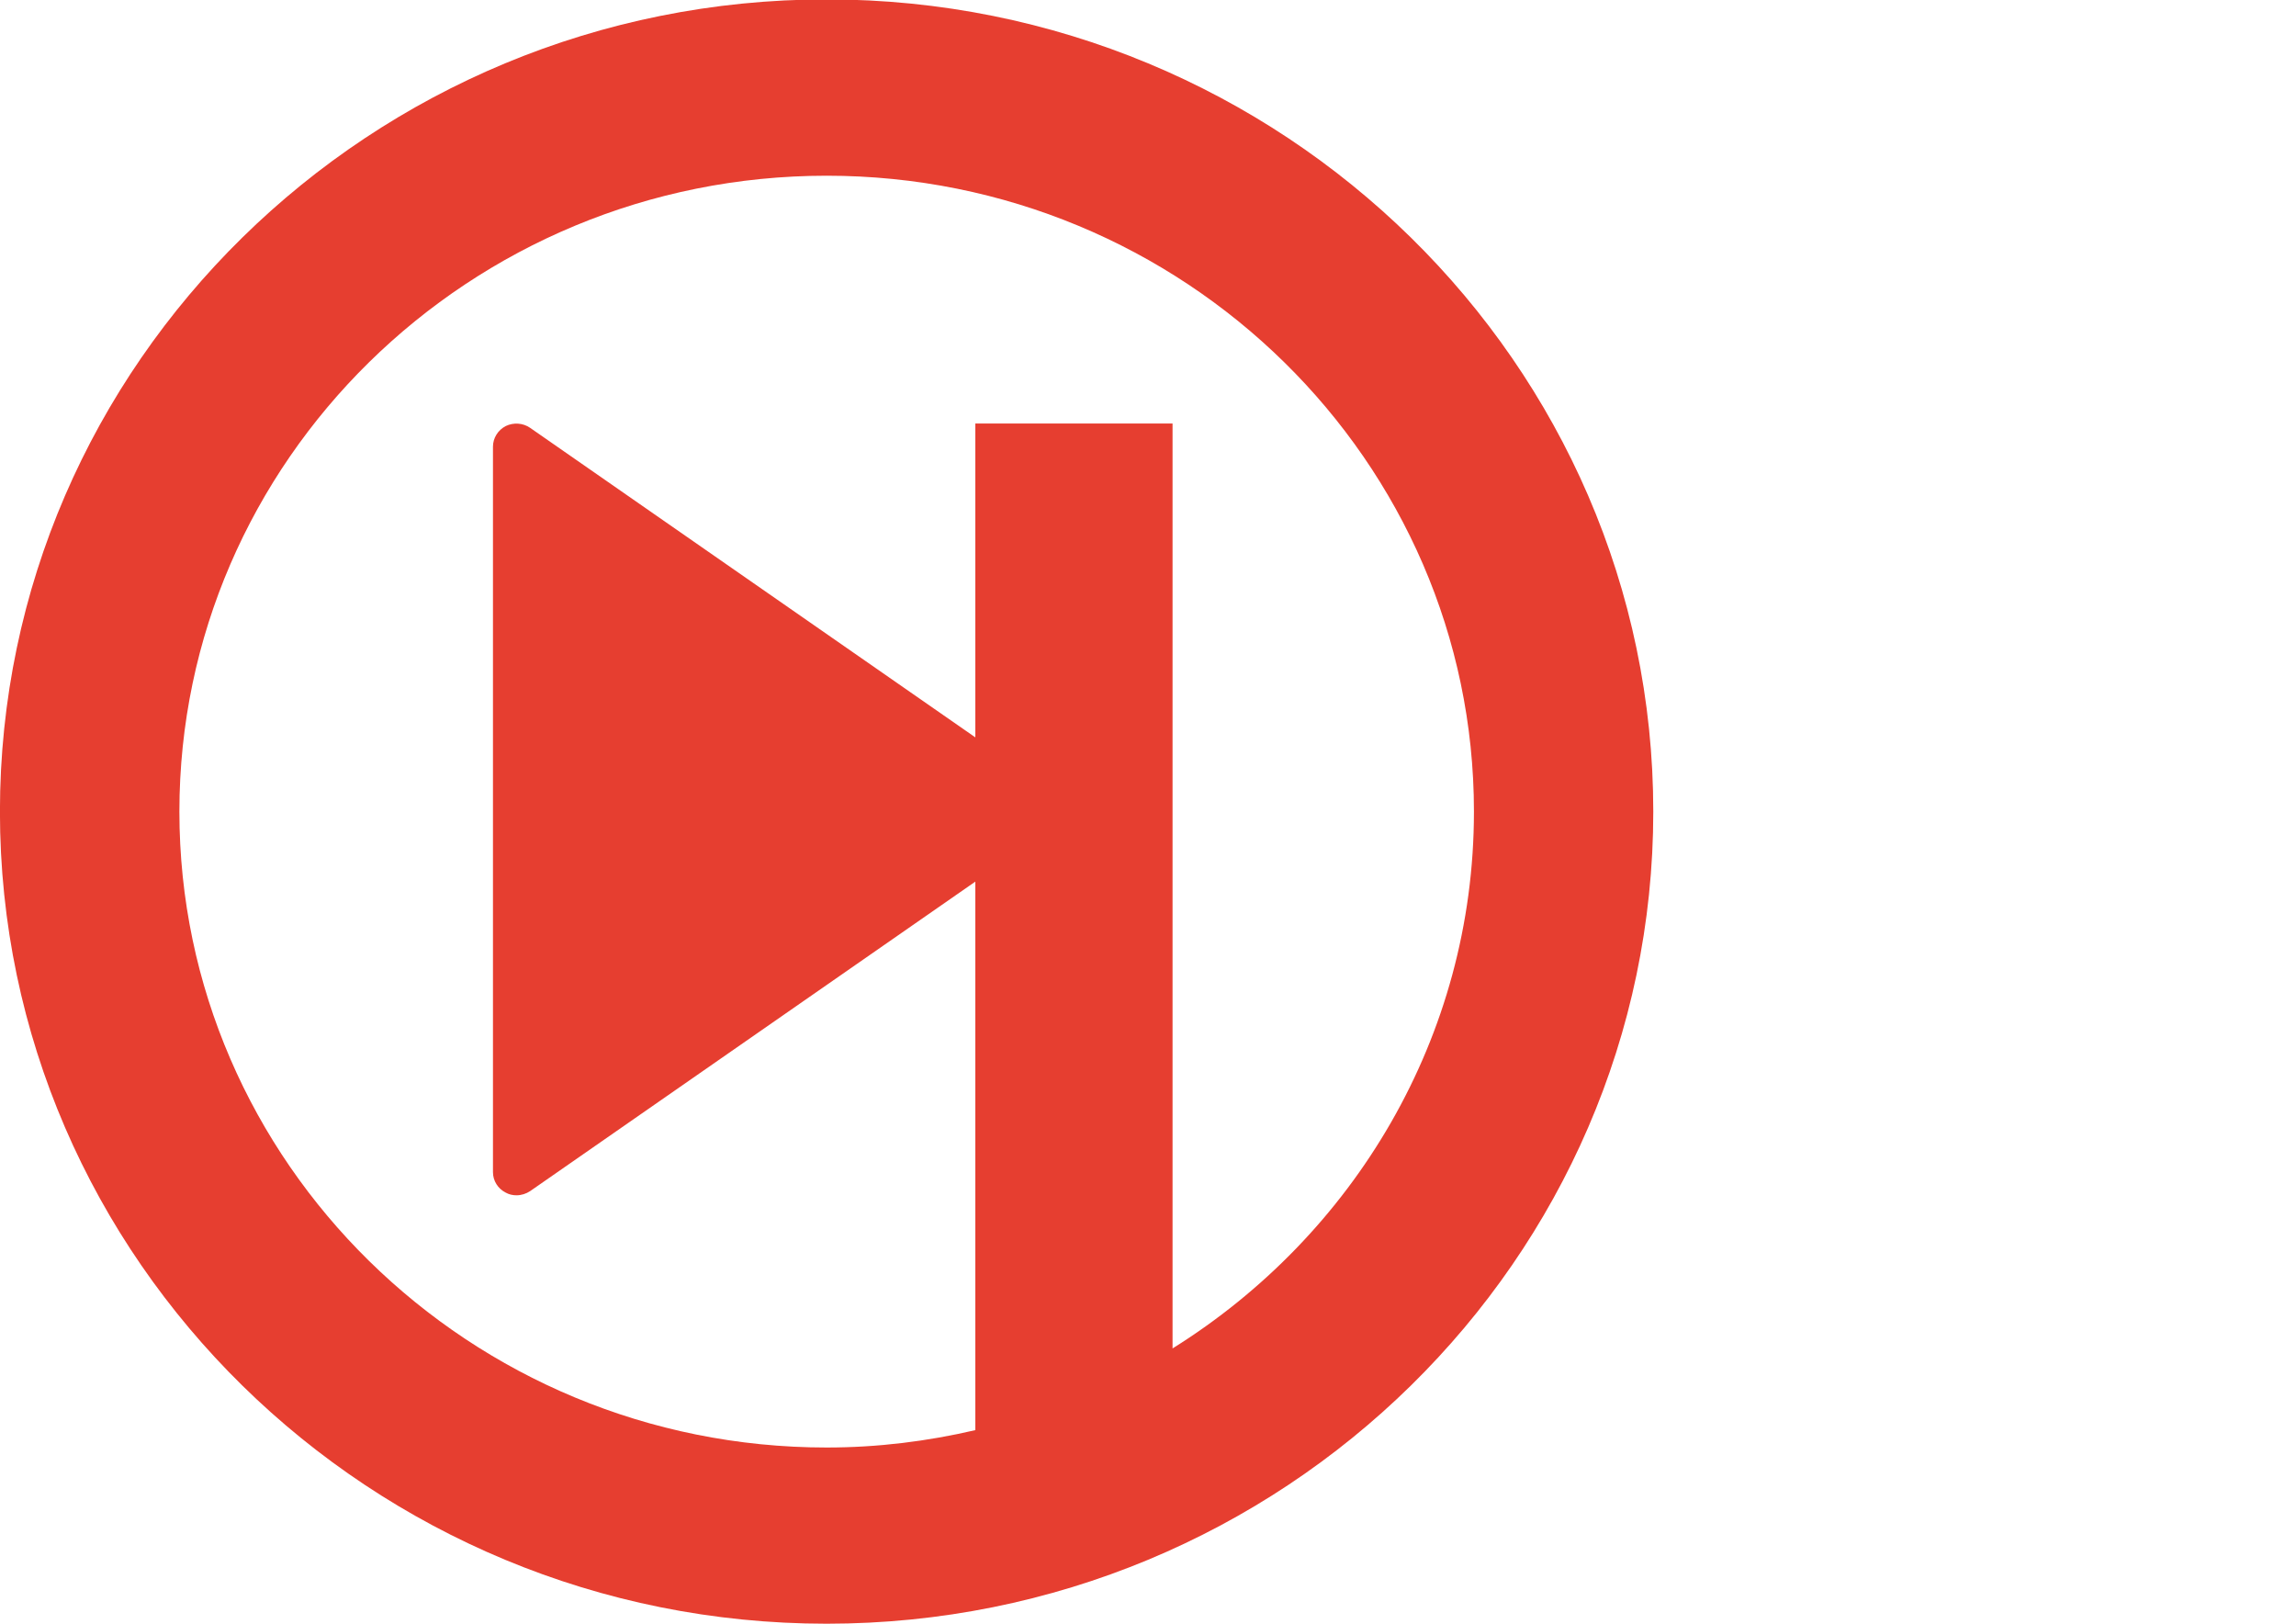 <?xml version="1.0" encoding="UTF-8" standalone="no"?>
<!-- Generator: Adobe Illustrator 16.0.0, SVG Export Plug-In . SVG Version: 6.00 Build 0)  -->

<svg
   xmlns:dc="http://purl.org/dc/elements/1.1/"
   xmlns:cc="http://creativecommons.org/ns#"
   xmlns:rdf="http://www.w3.org/1999/02/22-rdf-syntax-ns#"
   xmlns:svg="http://www.w3.org/2000/svg"
   xmlns="http://www.w3.org/2000/svg"
   xmlns:sodipodi="http://sodipodi.sourceforge.net/DTD/sodipodi-0.dtd"
   xmlns:inkscape="http://www.inkscape.org/namespaces/inkscape"
   version="1.1"
   id="Layer_1"
   x="0px"
   y="0px"
   width="841.89px"
   height="595.28px"
   viewBox="0 0 841.89 595.28"
   enable-background="new 0 0 841.89 595.28"
   xml:space="preserve"
   inkscape:version="0.48.2 r9819"
   sodipodi:docname="tomahawk-icon.svg"><defs
   id="defs13" /><sodipodi:namedview
   pagecolor="#ffffff"
   bordercolor="#666666"
   borderopacity="1"
   objecttolerance="10"
   gridtolerance="10"
   guidetolerance="10"
   inkscape:pageopacity="0"
   inkscape:pageshadow="2"
   inkscape:window-width="1017"
   inkscape:window-height="940"
   id="namedview11"
   showgrid="false"
   inkscape:zoom="0.79203971"
   inkscape:cx="431.12552"
   inkscape:cy="295.63997"
   inkscape:window-x="258"
   inkscape:window-y="62"
   inkscape:window-maximized="0"
   inkscape:current-layer="Layer_1"
   inkscape:snap-page="false"><sodipodi:guide
     position="0,0"
     orientation="0,841.89"
     id="guide2994" /><sodipodi:guide
     position="841.89,0"
     orientation="-595.28,0"
     id="guide2996" /><sodipodi:guide
     position="841.89,595.28"
     orientation="0,-841.89"
     id="guide2998" /><sodipodi:guide
     position="0,595.28"
     orientation="595.28,0"
     id="guide3000" /></sodipodi:namedview>
<g
   id="g3"
   transform="matrix(7.308,0,0,7.179,-2773.169,-1839.229)">
	<g
   id="g5">
		<path
   d="m 420.947,265.168 c -17.911,0 -32.477,14.565 -32.477,32.472 0,17.906 14.565,32.476 32.477,32.476 2.568,0 5.06,-0.318 7.459,-0.888 v -28.011 l -22.338,15.806 c -0.198,0.135 -0.444,0.213 -0.681,0.213 -0.184,0 -0.372,-0.039 -0.541,-0.136 -0.396,-0.202 -0.642,-0.608 -0.642,-1.043 v -37.053 c 0,-0.435 0.246,-0.845 0.642,-1.053 0.396,-0.193 0.864,-0.159 1.222,0.092 l 22.338,15.807 v -16.028 h 0.951 8.945 v 47.234 c 9.076,-5.764 15.121,-15.888 15.121,-27.417 10e-4,-17.905 -14.569,-32.471 -32.476,-32.471 z"
   id="path7"
   inkscape:connector-curvature="0"
   style="fill:none" />
		<path
   d="m 420.947,256.165 c -22.874,0 -41.48,18.606 -41.48,41.475 0,22.87 18.606,41.475 41.48,41.475 22.869,0 41.476,-18.605 41.476,-41.475 0,-22.869 -18.607,-41.475 -41.476,-41.475 z m 17.356,68.892 v -47.234 h -8.945 -0.951 v 16.028 l -22.338,-15.807 c -0.357,-0.251 -0.826,-0.285 -1.222,-0.092 -0.396,0.208 -0.642,0.618 -0.642,1.053 v 37.053 c 0,0.435 0.246,0.841 0.642,1.043 0.169,0.097 0.357,0.136 0.541,0.136 0.236,0 0.482,-0.078 0.681,-0.213 l 22.338,-15.806 v 28.011 c -2.399,0.569 -4.891,0.888 -7.459,0.888 -17.911,0 -32.477,-14.57 -32.477,-32.476 0,-17.906 14.565,-32.472 32.477,-32.472 17.906,0 32.477,14.565 32.477,32.472 -0.001,11.528 -6.046,21.652 -15.122,27.416 z"
   id="path9"
   inkscape:connector-curvature="0"
   style="fill:#e63e30" />
	</g>
</g>
</svg>